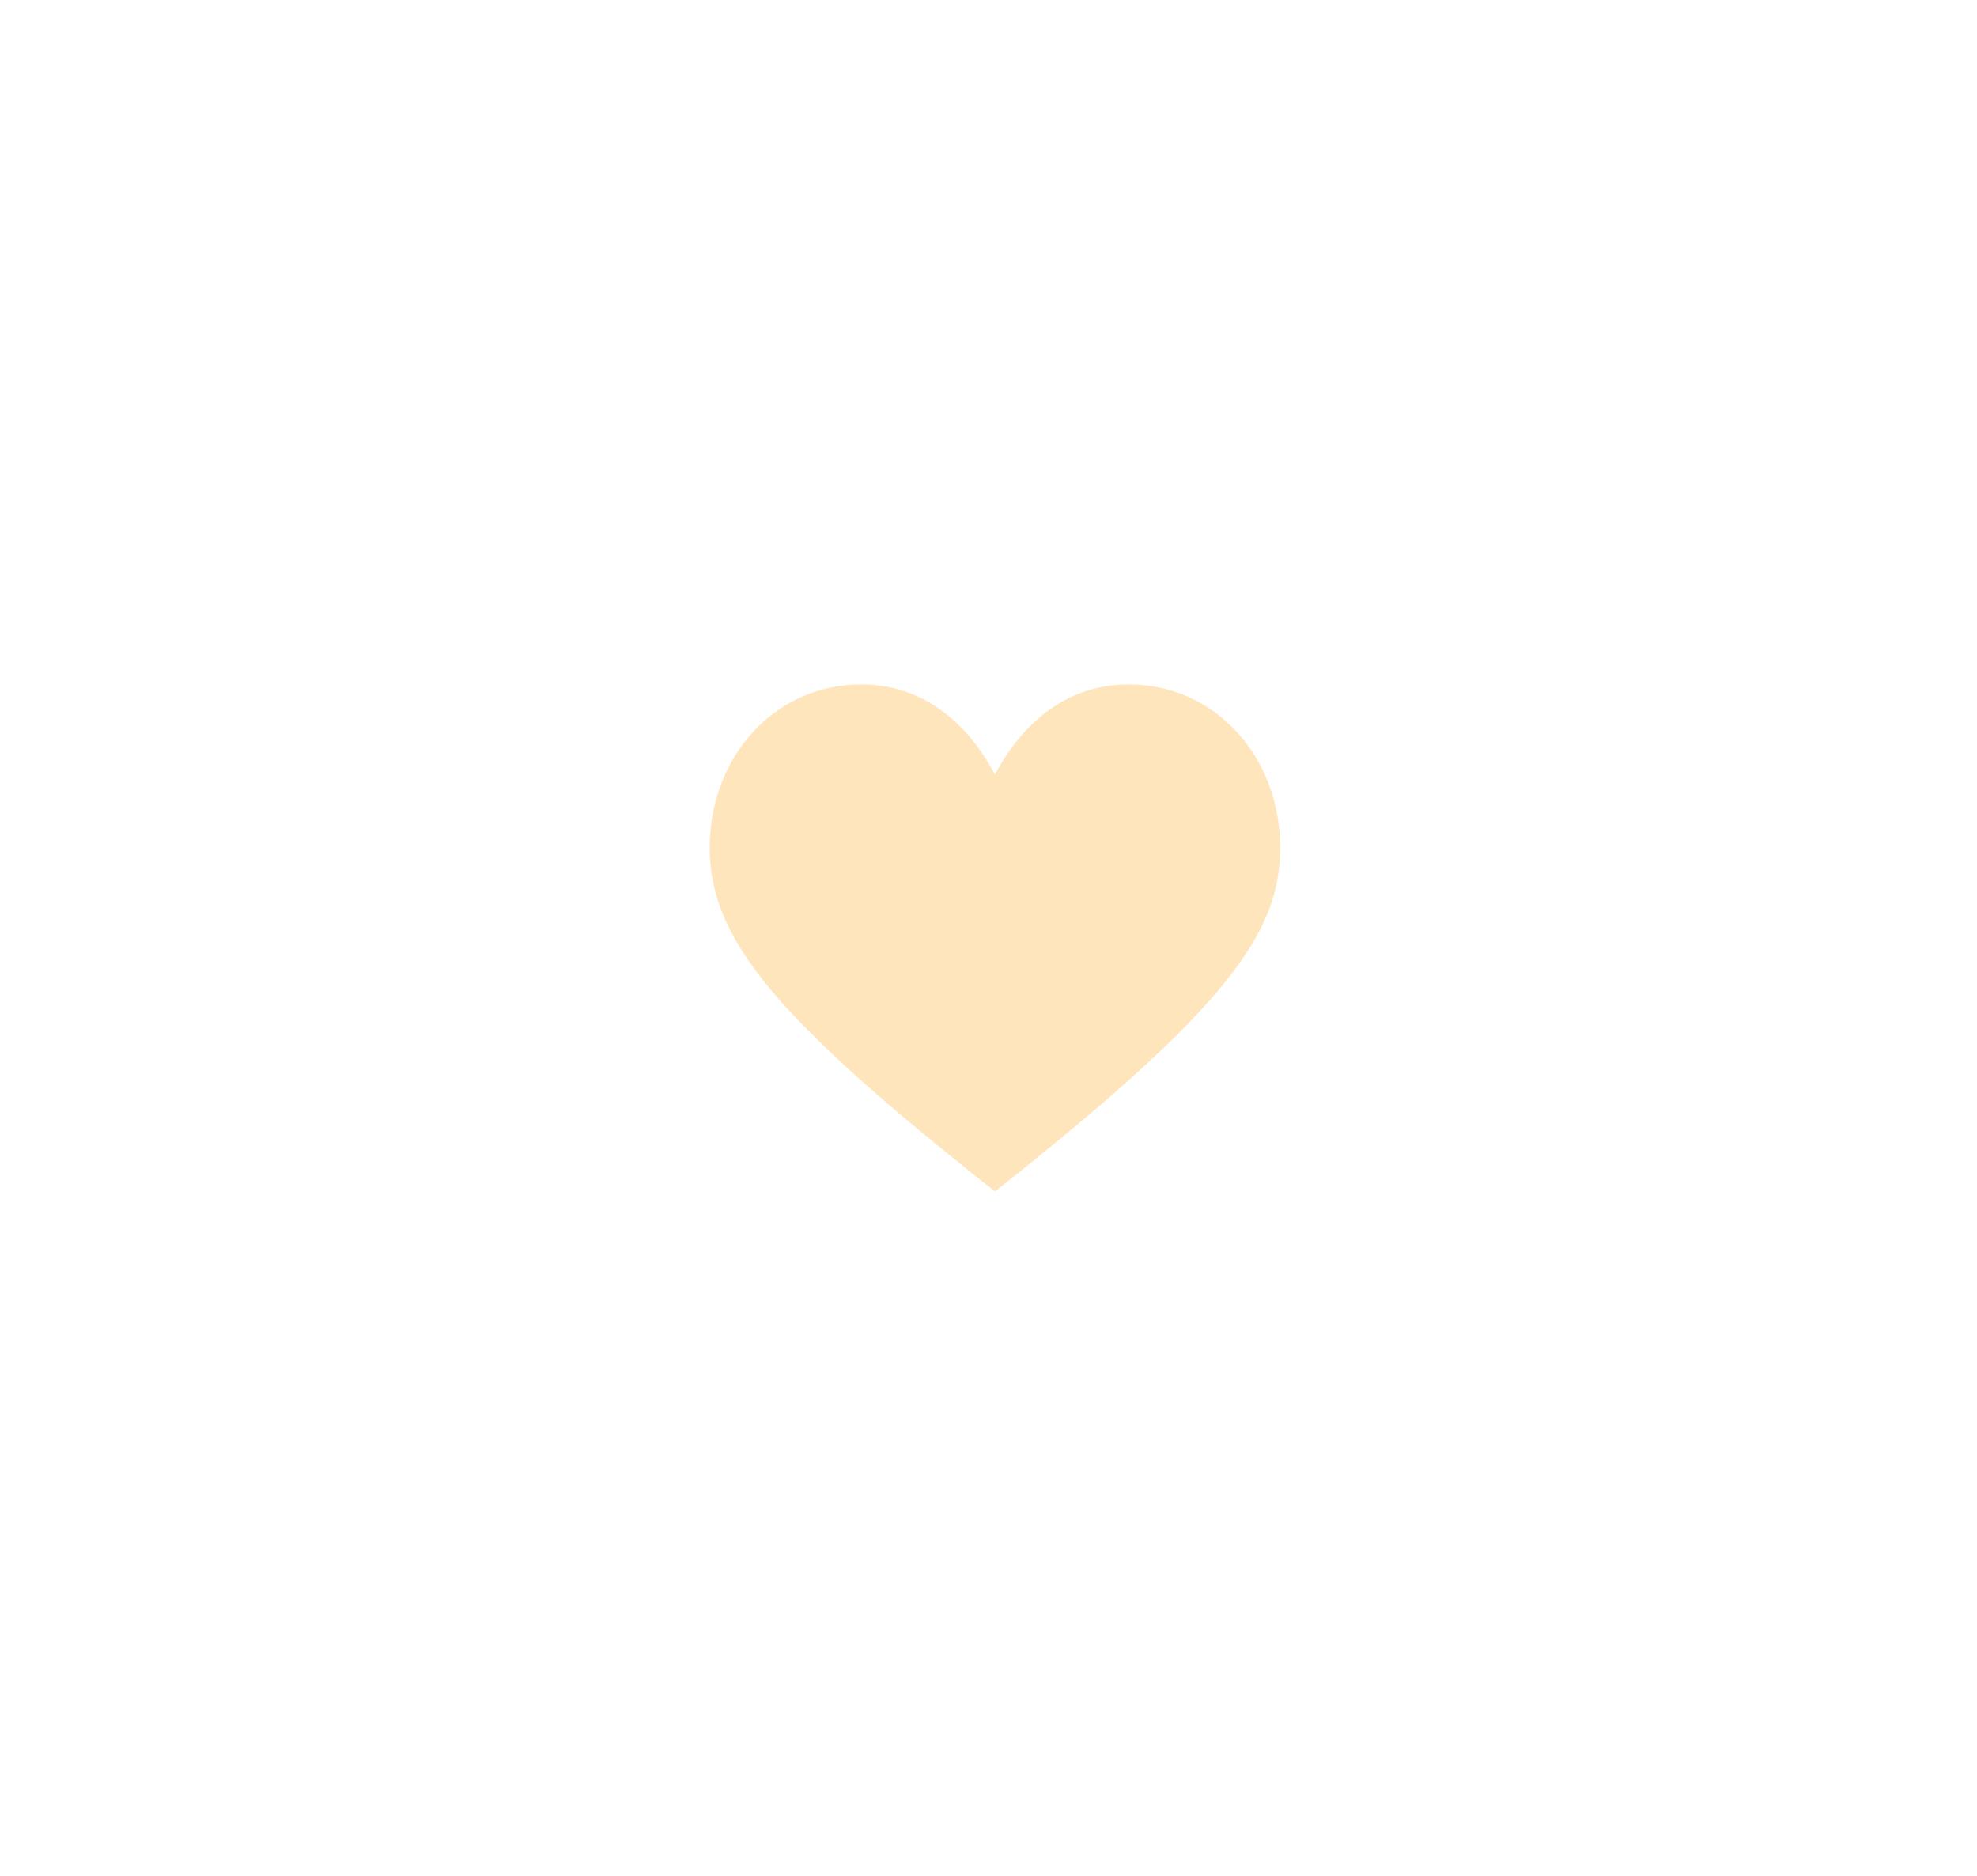 <svg width="39" height="37" viewBox="0 0 39 37" fill="none" xmlns="http://www.w3.org/2000/svg">
<g filter="url(#filter0_d_38_423)">
<path d="M19.627 23.5C15.316 20.099 14 18.527 14 16.721C14 14.951 15.262 13.5 16.989 13.5C18.188 13.5 19.078 14.236 19.627 15.281C20.176 14.236 21.066 13.5 22.265 13.5C23.993 13.5 25.254 14.951 25.254 16.721C25.254 18.372 24.253 19.851 19.627 23.5Z" fill="#FEE5BC"/>
</g>
<defs>
<filter id="filter0_d_38_423" x="0.495" y="-0.005" width="38.264" height="37.011" filterUnits="userSpaceOnUse" color-interpolation-filters="sRGB">
<feFlood flood-opacity="0" result="BackgroundImageFix"/>
<feColorMatrix in="SourceAlpha" type="matrix" values="0 0 0 0 0 0 0 0 0 0 0 0 0 0 0 0 0 0 127 0" result="hardAlpha"/>
<feOffset/>
<feGaussianBlur stdDeviation="6.753"/>
<feComposite in2="hardAlpha" operator="out"/>
<feColorMatrix type="matrix" values="0 0 0 0 0.996 0 0 0 0 0.898 0 0 0 0 0.737 0 0 0 1 0"/>
<feBlend mode="normal" in2="BackgroundImageFix" result="effect1_dropShadow_38_423"/>
<feBlend mode="normal" in="SourceGraphic" in2="effect1_dropShadow_38_423" result="shape"/>
</filter>
</defs>
</svg>
